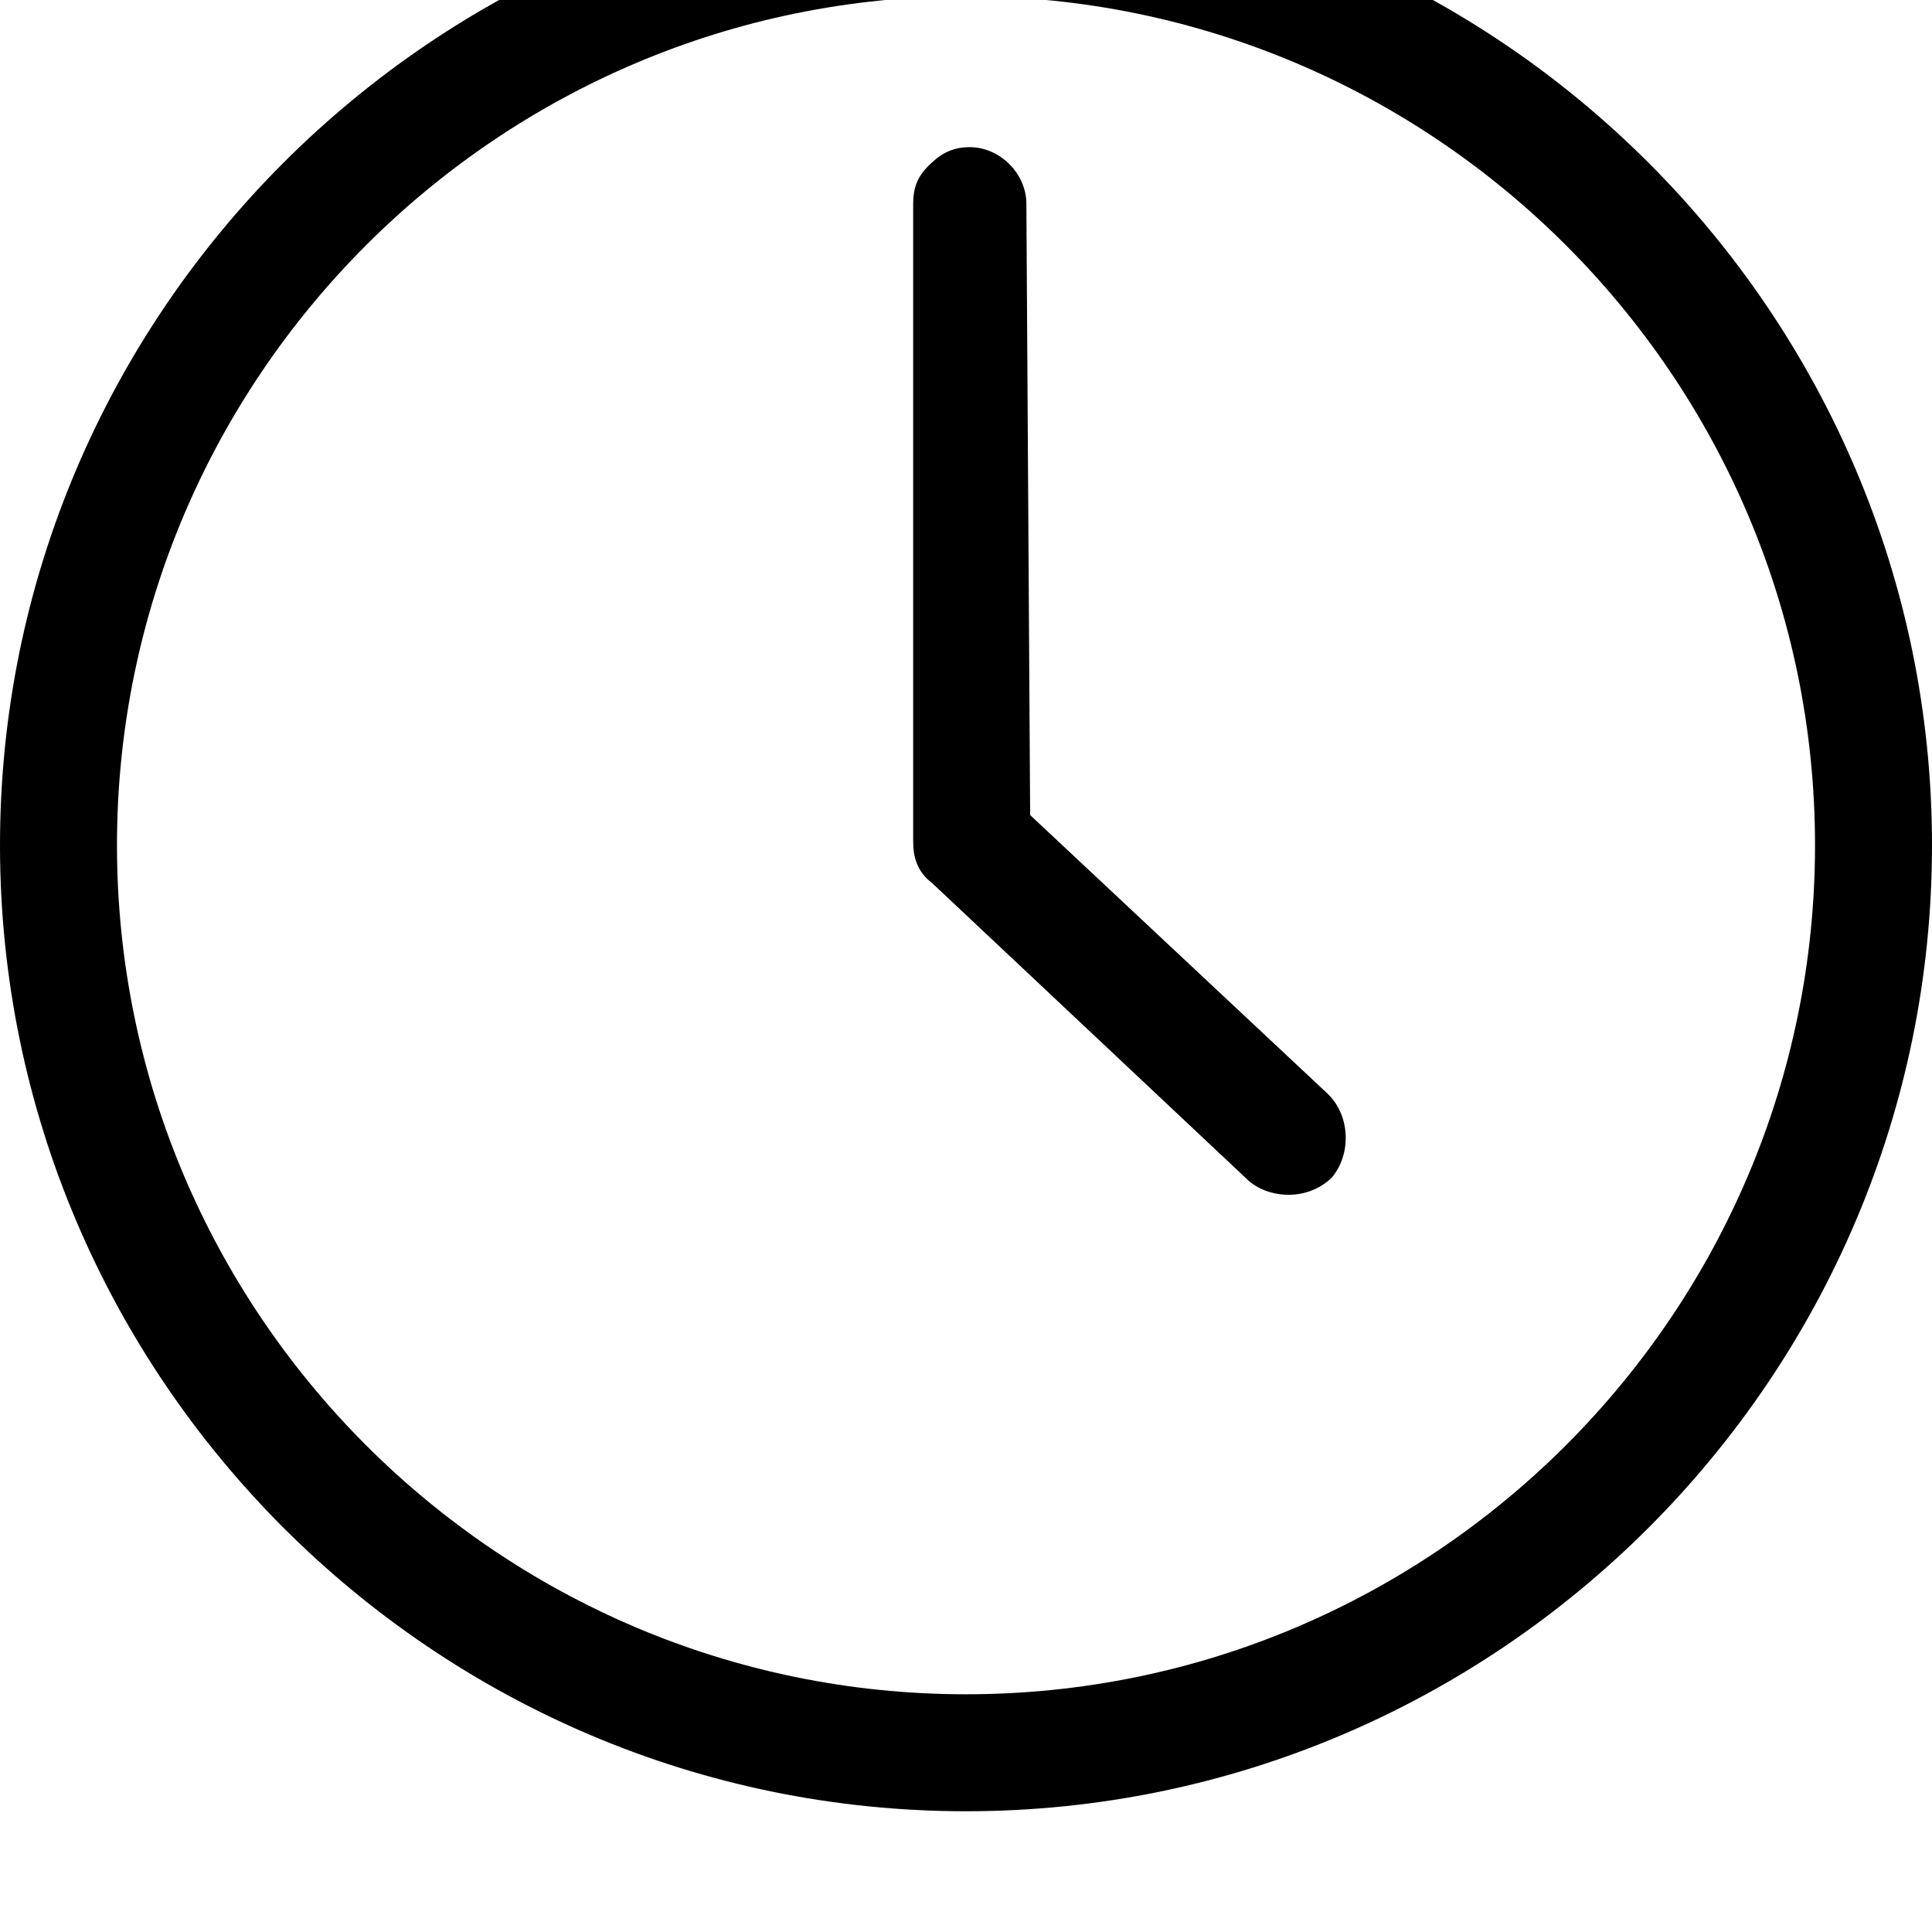 <svg xmlns="http://www.w3.org/2000/svg" viewBox="0 0 512 512"><path d="M256-32c-141 0-256 115-256 256s115 256 256 256 256-115 256-256-115-256-256-256zm0 481c-124 0-225-101-225-225s101-225 225-225 225 101 225 225-101 225-225 225zm16-395c0-8-7-15-15-15-5 0-8 2-11 5s-4 6-4 10v169c0 4 1 8 5 11l84 79c6 5 16 5 22-1 5-6 5-16-1-22l-79-74z"/></svg>